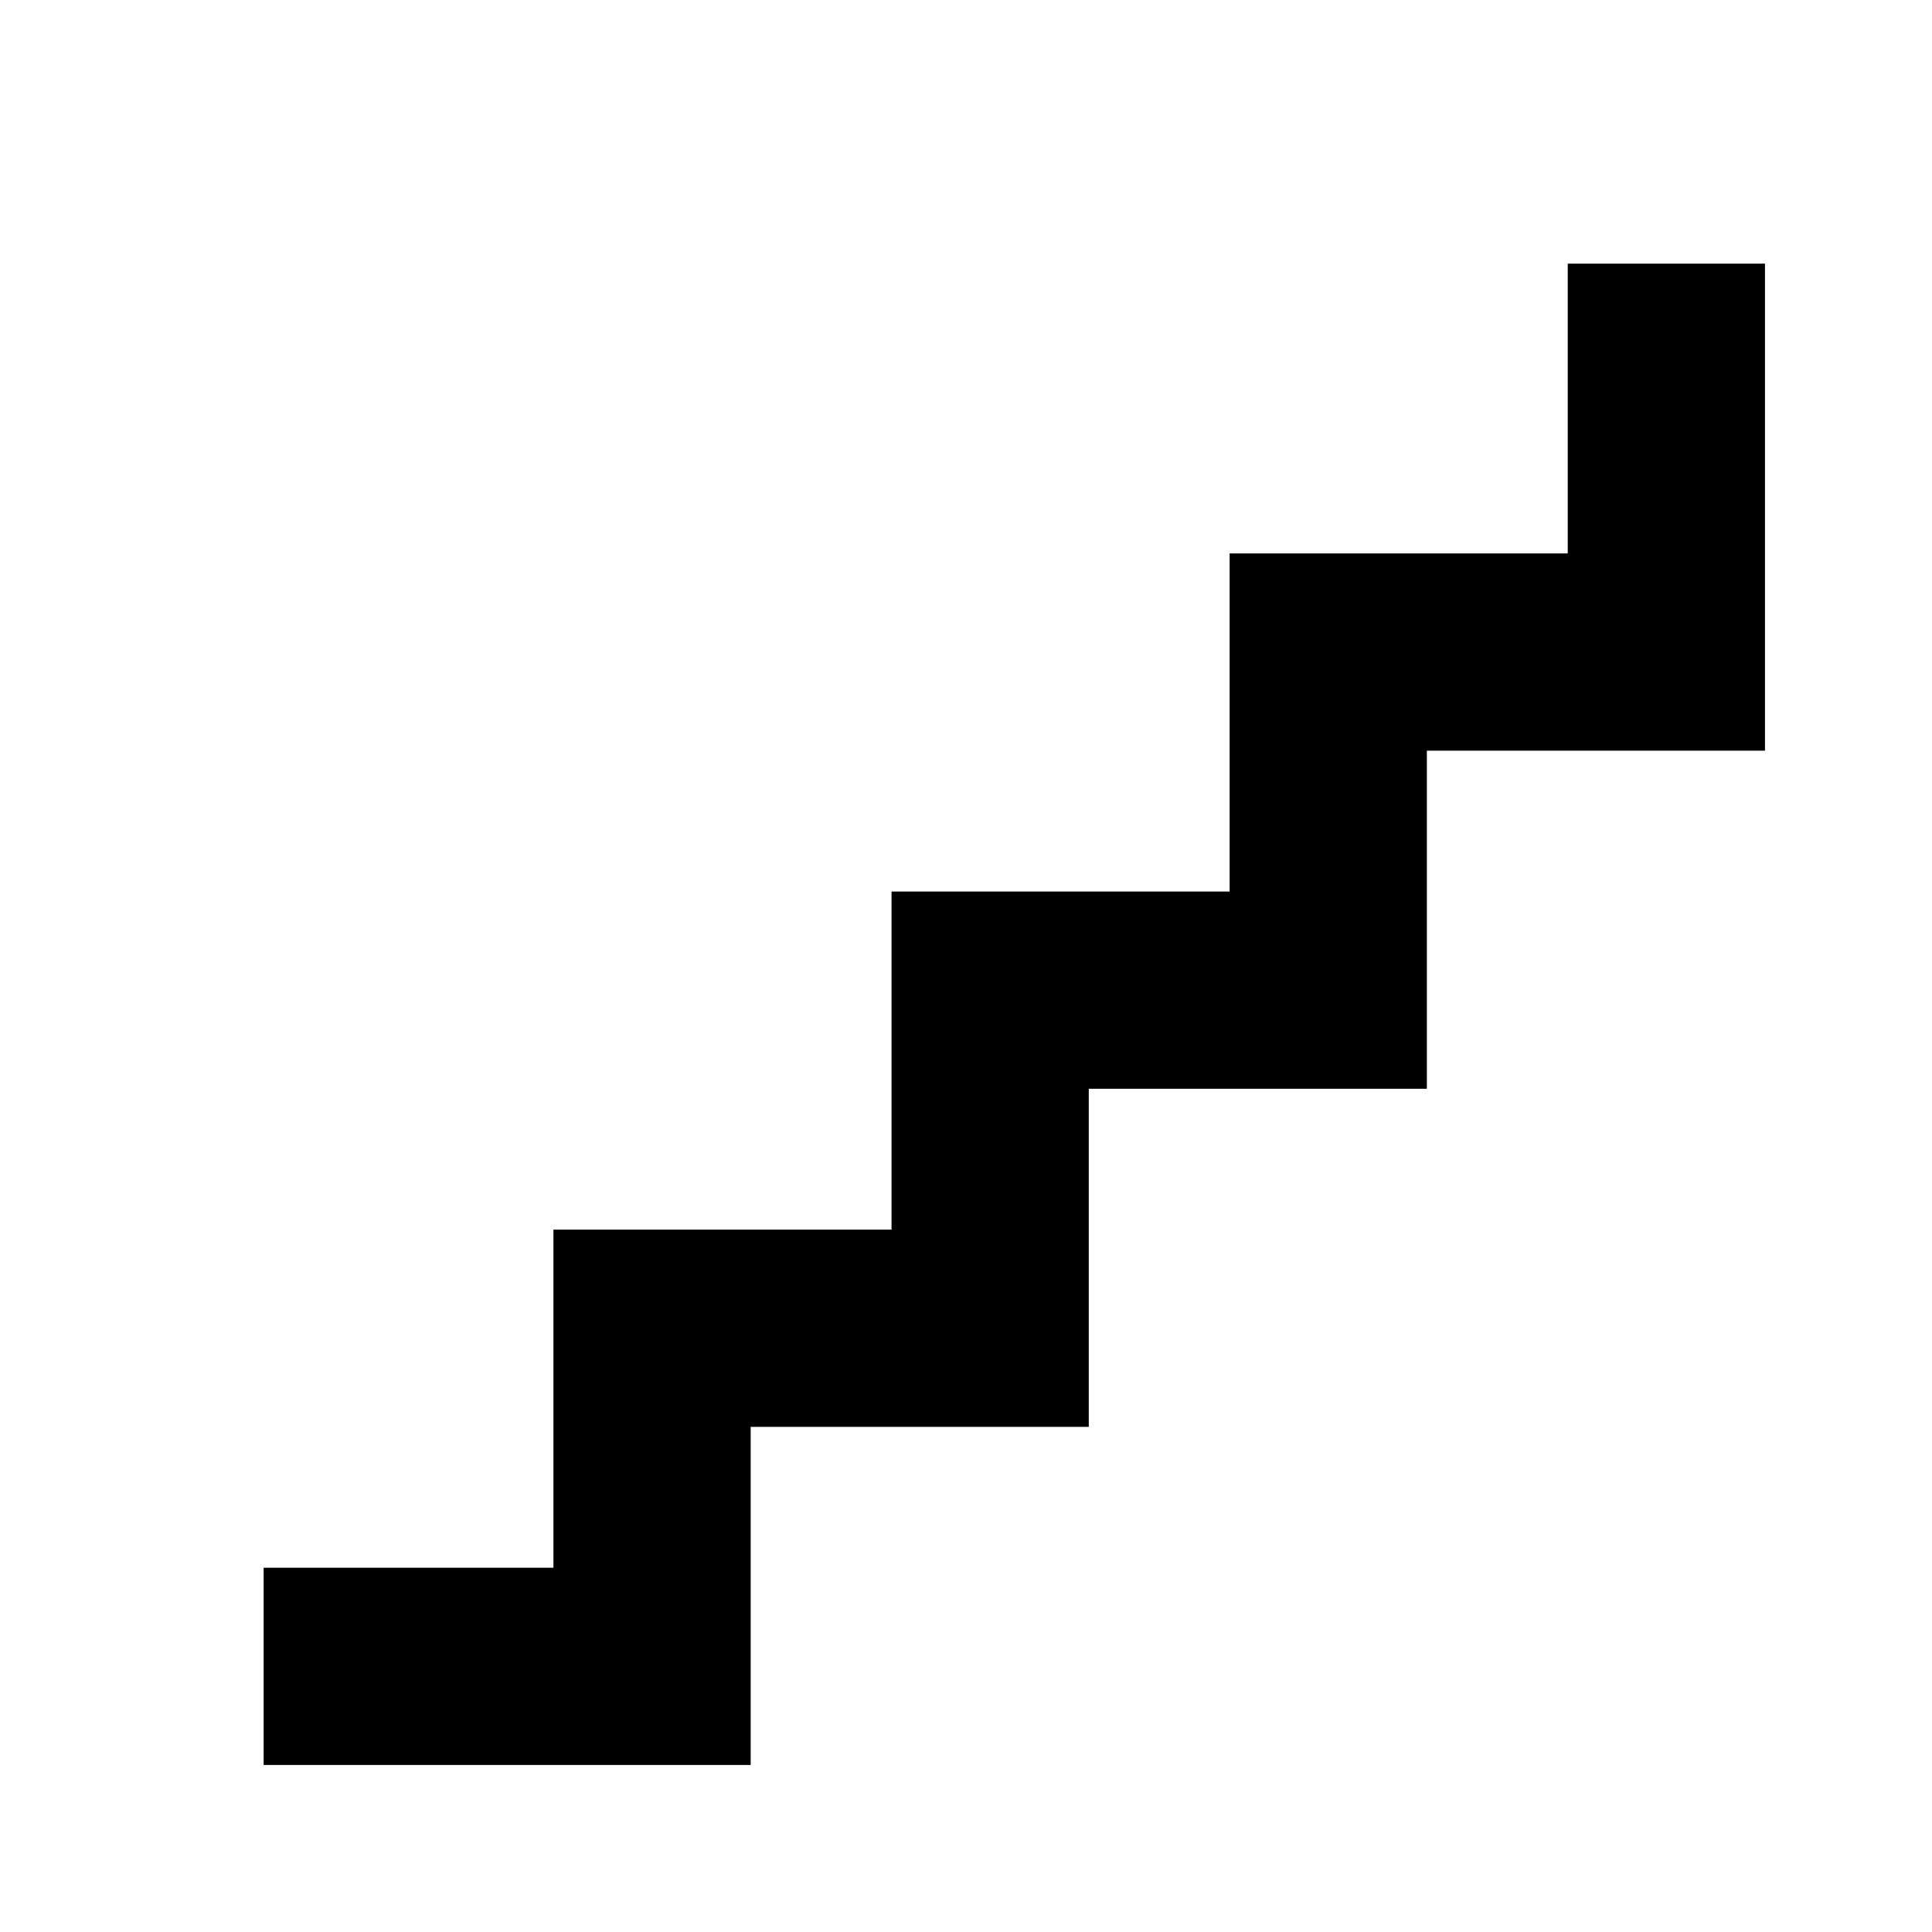 <svg xmlns="http://www.w3.org/2000/svg" height="20" viewBox="0 -960 960 960" width="20"><path d="M130.999-83V-181h144v-168h168v-168h168v-168h168v-144h98.002v242.002h-168v168h-168v168h-168v168H130.999Z"/></svg>